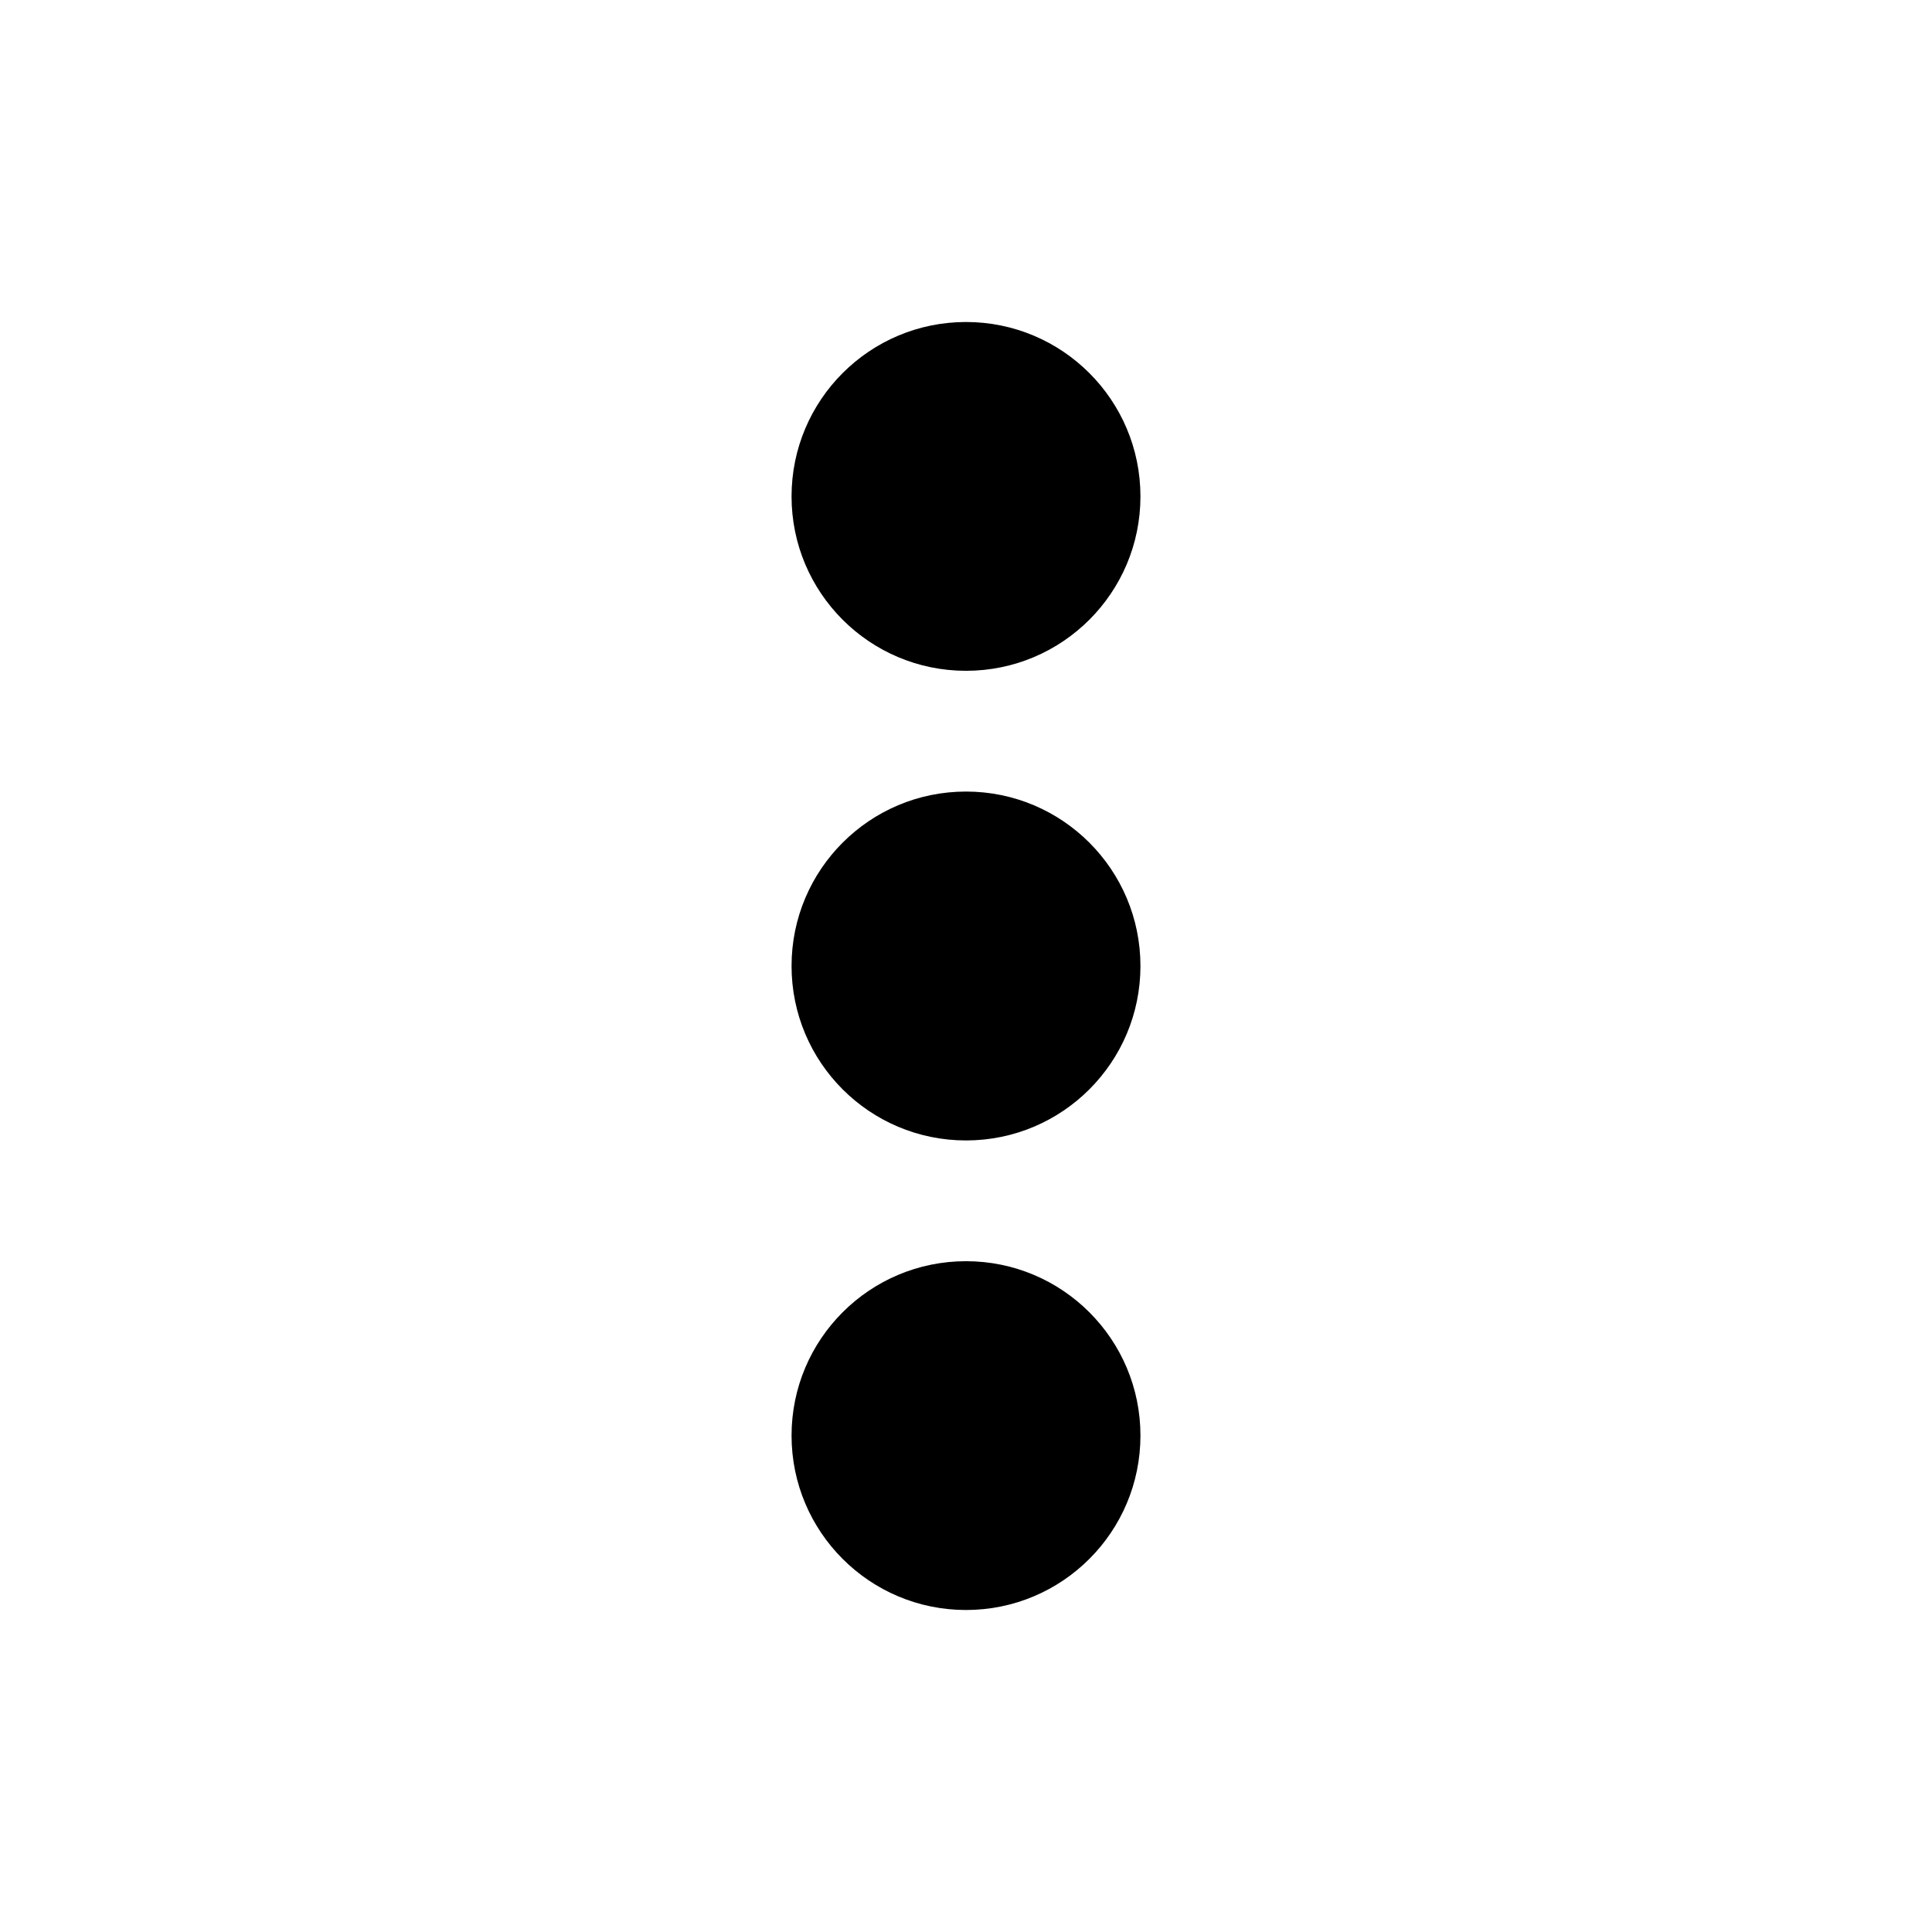 <svg width="24" height="24" viewBox="0 0 24 24" fill="none" xmlns="http://www.w3.org/2000/svg">
<path d="M12 8.333C13.197 8.333 14.167 7.363 14.167 6.167C14.167 4.97 13.197 4 12 4C10.803 4 9.833 4.97 9.833 6.167C9.833 7.363 10.803 8.333 12 8.333Z" fill="black"/>
<path d="M12 14.167C13.197 14.167 14.167 13.197 14.167 12C14.167 10.803 13.197 9.833 12 9.833C10.803 9.833 9.833 10.803 9.833 12C9.833 13.197 10.803 14.167 12 14.167Z" fill="black"/>
<path d="M12 20C13.197 20 14.167 19.03 14.167 17.833C14.167 16.637 13.197 15.667 12 15.667C10.803 15.667 9.833 16.637 9.833 17.833C9.833 19.03 10.803 20 12 20Z" fill="black"/>
</svg>

